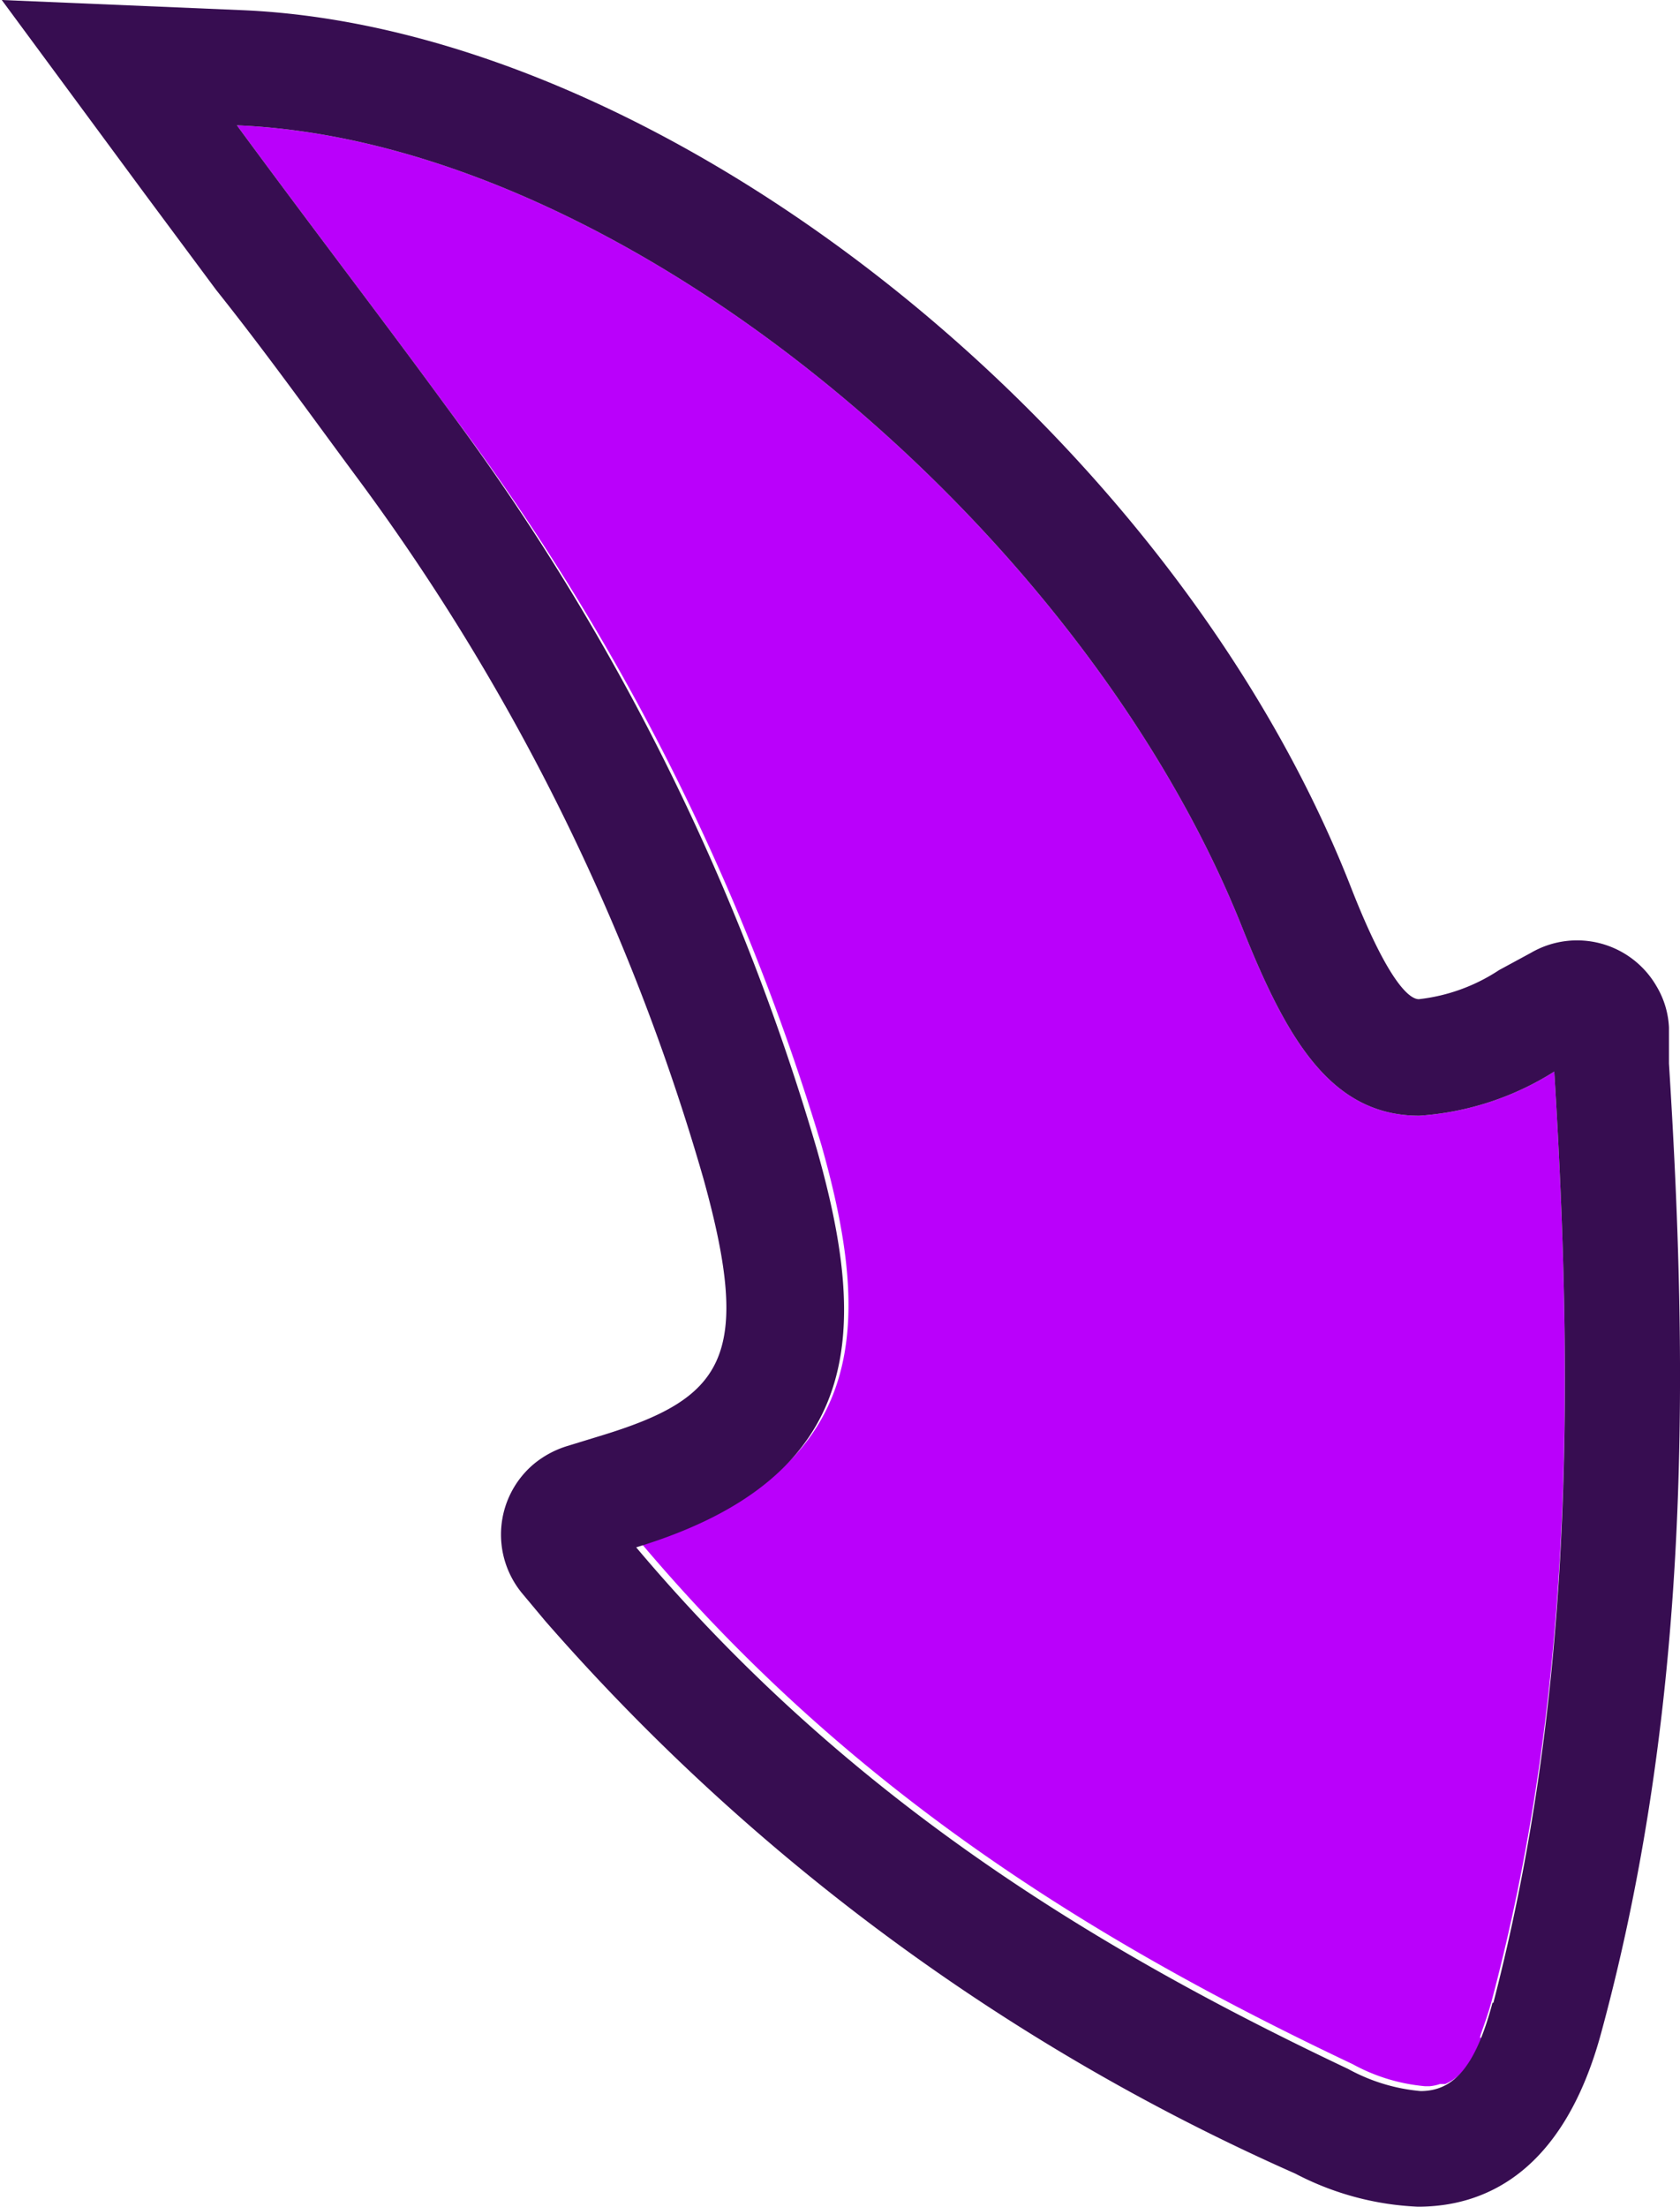<svg xmlns="http://www.w3.org/2000/svg" viewBox="0 0 38.08 50"><path d="M38.18,47.39h.06a.93.93,0,0,0,.24-.05l.12,0a1.17,1.17,0,0,0,.31-.2l0,0a1.49,1.49,0,0,0,.27-.33l0,0a4.13,4.13,0,0,0,.24-.51s0-.08,0-.13.15-.42.22-.67c1.82-6.83,1.89-13.69,1.42-21.08.47,7.39.4,14.25-1.37,21.08C39.43,46.81,38.94,47.38,38.18,47.39Z" transform="translate(-5.96)" fill="none"/><path d="M39.49,46.18s0-.08,0-.13S39.51,46.14,39.49,46.18Z" transform="translate(-5.96)" fill="#bda1d1"/><path d="M38.91,47.1l0,0Z" transform="translate(-5.96)" fill="#bda1d1"/><path d="M39.22,46.73l0,0Z" transform="translate(-5.96)" fill="#bda1d1"/><path d="M38.18,47.39h0Z" transform="translate(-5.96)" fill="#bda1d1"/><path d="M38.48,47.33l.12,0Z" transform="translate(-5.96)" fill="#bda1d1"/><path d="M39.76,45.38c-.07.25-.15.47-.22.67s0,.09,0,.13a4.13,4.13,0,0,1-.24.51l0,0a1.49,1.49,0,0,1-.27.33l0,0a1.17,1.17,0,0,1-.31.2l-.12,0a.93.93,0,0,1-.24.05h-.1a4.17,4.17,0,0,1-1.64-.5c-6-2.84-11.46-6.27-16.14-11.82,5.23-1.59,5.25-4.94,4.1-9A52.9,52.9,0,0,0,16.11,9.26c-1.46-2-3-4-4.78-6.42,8.79.36,19.22,9.17,22.8,18.21,1,2.5,2,4.23,4,4.23a6.54,6.54,0,0,0,3.06-1C41.65,31.69,41.58,38.55,39.76,45.38Z" transform="translate(-5.96)" fill="#ba00fb"/><path d="M43.79,24.1v-.82a2,2,0,0,0-.28-.93,2.08,2.08,0,0,0-2.85-.76l-.72.39a4.13,4.13,0,0,1-1.82.66c-.17,0-.65-.25-1.56-2.59C32.49,9.72,21,.63,11.44.23L6,0,9.24,4.39l1.62,2.18C12,8,13,9.4,14,10.75a49.75,49.75,0,0,1,7.9,15.94c1.14,4.09.45,5-2.35,5.85l-.75.23a2.2,2.2,0,0,0-.75.41,2.09,2.09,0,0,0-.24,2.94l.51.61a48.74,48.74,0,0,0,17,12.52,6.59,6.59,0,0,0,2.78.75c1.42,0,3.29-.68,4.17-4C44.35,38.31,44.2,30.62,43.79,24.1Zm-4,21.28c-.38,1.43-.87,2-1.63,2h0a4.17,4.17,0,0,1-1.64-.5c-6-2.84-11.46-6.27-16.14-11.82,5.23-1.59,5.25-4.94,4.1-9A52.9,52.9,0,0,0,16.11,9.26c-1.46-2-3-4-4.78-6.42,8.79.36,19.22,9.17,22.8,18.21,1,2.5,2,4.23,4,4.23a6.54,6.54,0,0,0,3.06-1C41.65,31.69,41.58,38.55,39.81,45.38Z" transform="translate(-5.96)" fill="#370d51"/></svg>